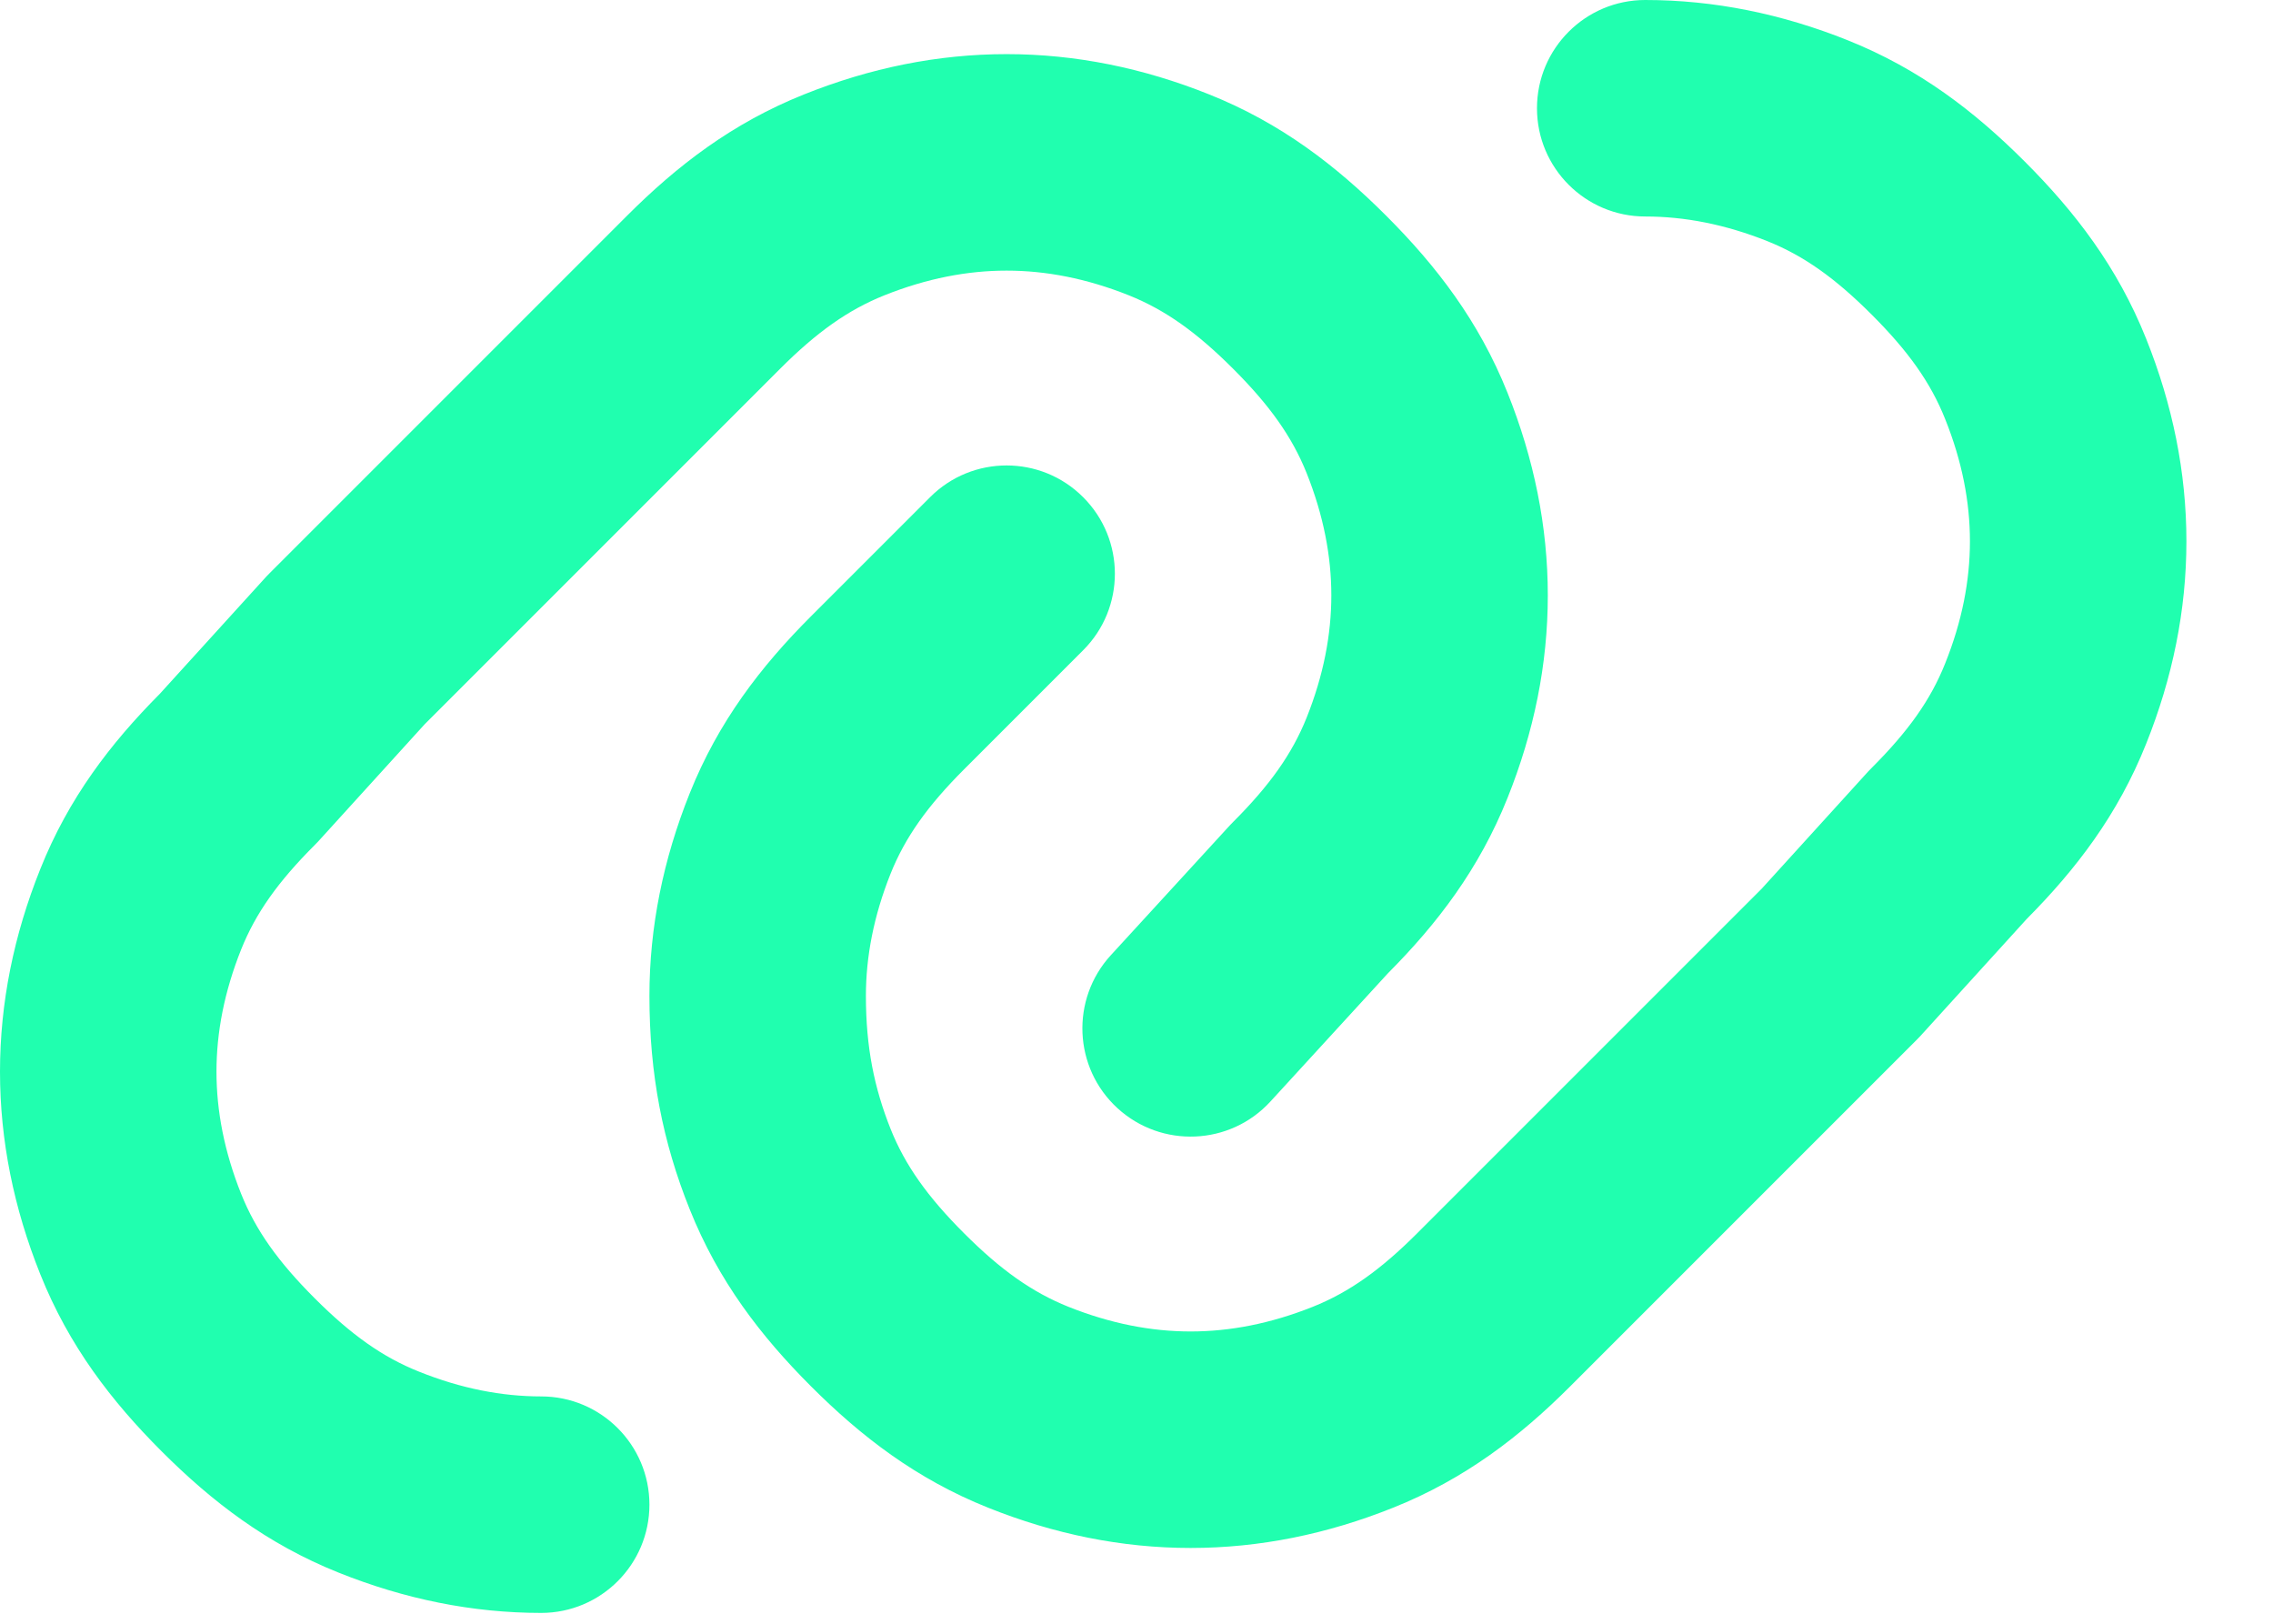 <svg width="21" height="15" viewBox="0 0 21 15" fill="none" xmlns="http://www.w3.org/2000/svg">
<path d="M14.2 1C14.2 0.448 14.648 0 15.2 0C15.837 0 16.462 0.128 17.071 0.372C17.734 0.637 18.244 1.03 18.707 1.493C19.17 1.956 19.563 2.466 19.828 3.129C20.072 3.738 20.2 4.363 20.2 5C20.2 5.637 20.072 6.262 19.828 6.871C19.567 7.526 19.18 8.031 18.724 8.49L17.74 9.573C17.729 9.584 17.718 9.596 17.707 9.607L14.507 12.807C14.044 13.27 13.534 13.663 12.871 13.928C12.262 14.172 11.637 14.3 11 14.3C10.363 14.3 9.738 14.172 9.129 13.928C8.466 13.663 7.956 13.27 7.493 12.807C7.03 12.344 6.637 11.834 6.372 11.171C6.123 10.551 6 9.924 6 9.2C6 8.563 6.128 7.938 6.372 7.329C6.637 6.666 7.03 6.156 7.493 5.693L8.593 4.593C8.983 4.202 9.617 4.202 10.007 4.593C10.398 4.983 10.398 5.617 10.007 6.007L8.907 7.107C8.57 7.444 8.363 7.734 8.228 8.071C8.072 8.462 8 8.837 8 9.2C8 9.676 8.077 10.049 8.228 10.429C8.363 10.766 8.57 11.056 8.907 11.393C9.244 11.73 9.534 11.937 9.871 12.072C10.262 12.228 10.637 12.3 11 12.3C11.363 12.3 11.738 12.228 12.129 12.072C12.466 11.937 12.756 11.73 13.093 11.393L16.276 8.21L17.26 7.127C17.271 7.116 17.282 7.104 17.293 7.093C17.63 6.756 17.837 6.466 17.971 6.129C18.128 5.738 18.2 5.363 18.2 5C18.2 4.637 18.128 4.262 17.971 3.871C17.837 3.534 17.63 3.244 17.293 2.907C16.956 2.57 16.666 2.363 16.329 2.228C15.938 2.072 15.563 2 15.2 2C14.648 2 14.2 1.552 14.2 1ZM9.3 2.5C8.937 2.5 8.562 2.572 8.171 2.728C7.834 2.863 7.544 3.07 7.207 3.407L3.924 6.69L2.94 7.773C2.929 7.784 2.918 7.796 2.907 7.807C2.57 8.144 2.363 8.434 2.228 8.771C2.072 9.162 2 9.537 2 9.9C2 10.263 2.072 10.638 2.228 11.029C2.363 11.366 2.57 11.656 2.907 11.993C3.244 12.33 3.534 12.537 3.871 12.671C4.262 12.828 4.637 12.9 5 12.9C5.552 12.9 6 13.348 6 13.9C6 14.452 5.552 14.9 5 14.9C4.363 14.9 3.738 14.772 3.129 14.528C2.466 14.263 1.956 13.87 1.493 13.407C1.03 12.944 0.637 12.434 0.372 11.771C0.128 11.162 0 10.537 0 9.9C0 9.263 0.128 8.638 0.372 8.029C0.633 7.374 1.02 6.869 1.476 6.41L2.46 5.327C2.471 5.316 2.482 5.304 2.493 5.293L5.793 1.993C6.256 1.53 6.766 1.137 7.429 0.872C8.038 0.628 8.663 0.5 9.3 0.5C9.937 0.5 10.562 0.628 11.171 0.872C11.834 1.137 12.344 1.53 12.807 1.993C13.27 2.456 13.663 2.966 13.928 3.629C14.172 4.238 14.3 4.863 14.3 5.5C14.3 6.137 14.172 6.762 13.928 7.371C13.666 8.027 13.279 8.533 12.823 8.991L11.737 10.176C11.364 10.583 10.731 10.61 10.324 10.237C9.917 9.864 9.89 9.231 10.263 8.824L11.363 7.624C11.373 7.614 11.383 7.603 11.393 7.593C11.73 7.256 11.937 6.966 12.072 6.629C12.228 6.238 12.3 5.863 12.3 5.5C12.3 5.137 12.228 4.762 12.072 4.371C11.937 4.034 11.73 3.744 11.393 3.407C11.056 3.07 10.766 2.863 10.429 2.728C10.038 2.572 9.663 2.5 9.3 2.5Z" fill="#20FFAF"/>
</svg>
